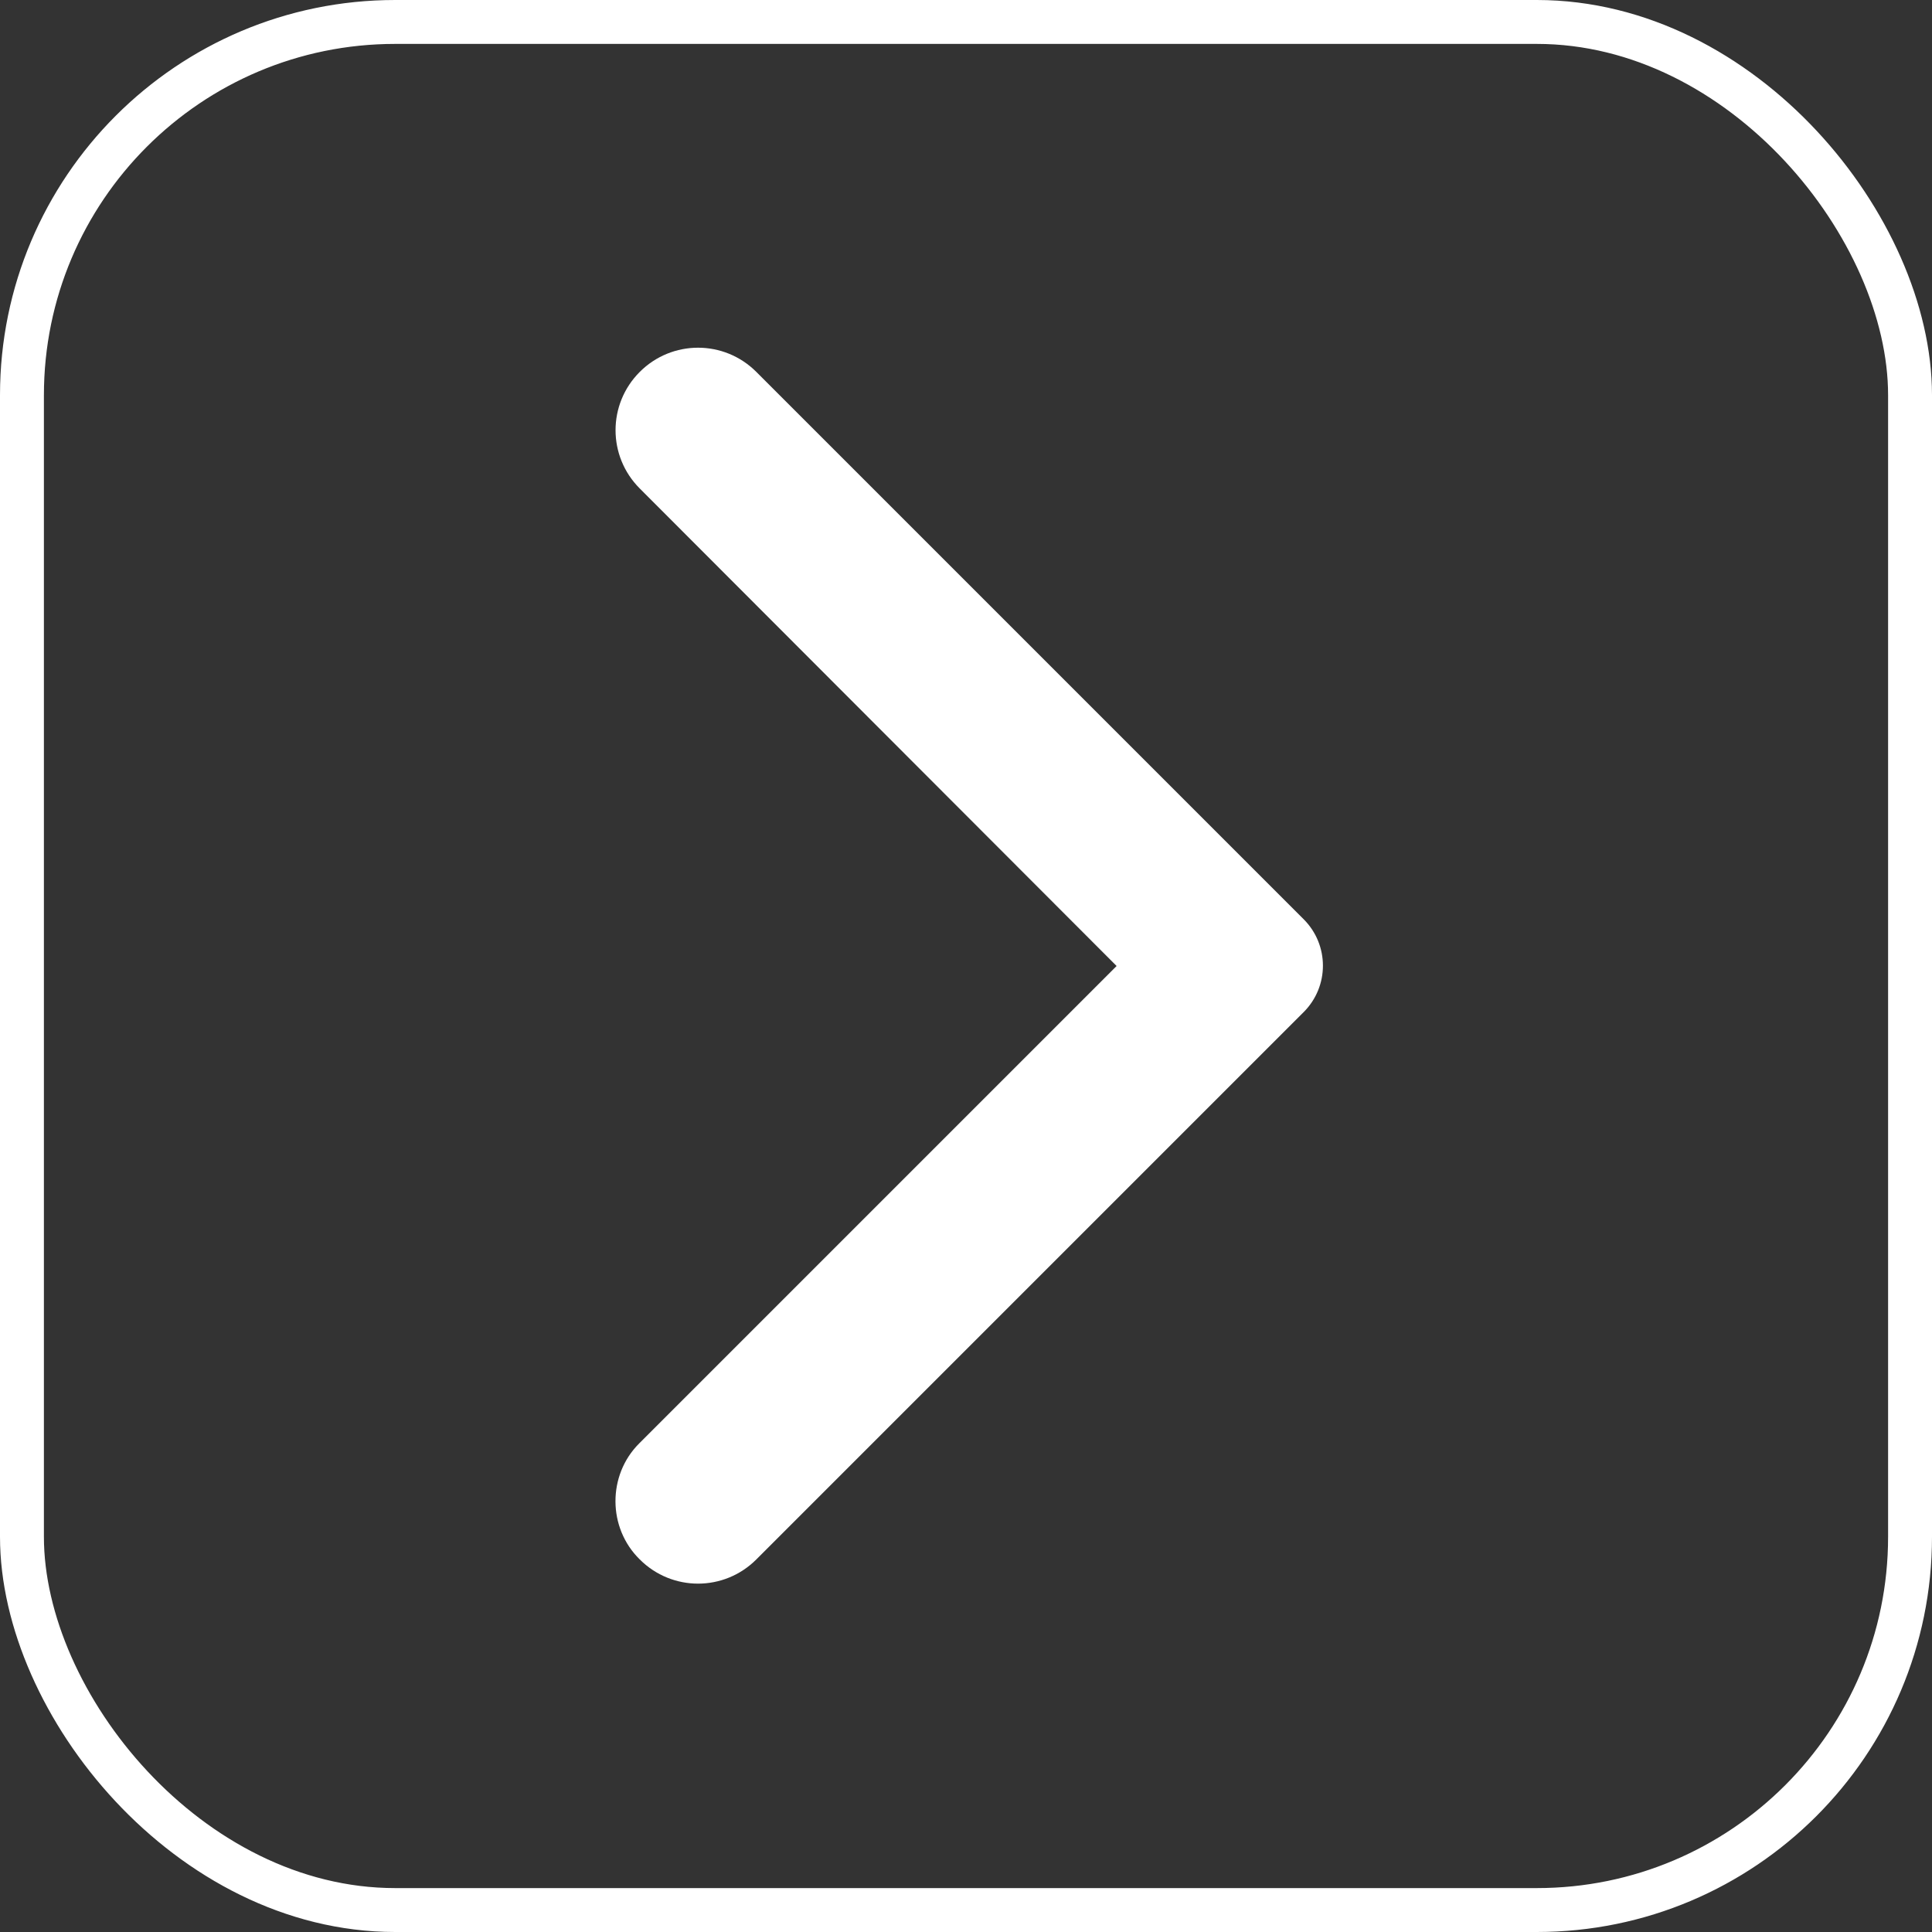 <svg width="44" height="44" viewBox="0 0 44 44" fill="none" xmlns="http://www.w3.org/2000/svg">
<rect x="0" y="0" width="44" height="44" fill="#333333" stroke="none"/>
<g clip-path="url(#clip0_45_90)">
<path fill-rule="evenodd" clip-rule="evenodd" d="M14.57 35.515C15.305 36.25 16.49 36.25 17.225 35.515L29.69 23.05C30.275 22.465 30.275 21.52 29.69 20.935L17.225 8.47C16.49 7.735 15.305 7.735 14.57 8.47C13.835 9.205 13.835 10.39 14.57 11.125L25.43 22L14.555 32.875C13.835 33.595 13.835 34.795 14.57 35.515Z" fill="white"/>
</g>
<rect x="0.5" y="0.5" width="43" height="43" rx="8.5" stroke="white"/>
<defs>
<clipPath id="clip0_45_90">
<rect width="16.5" height="30" fill="white" transform="translate(14 7)"/>
</clipPath>
</defs>
</svg>
